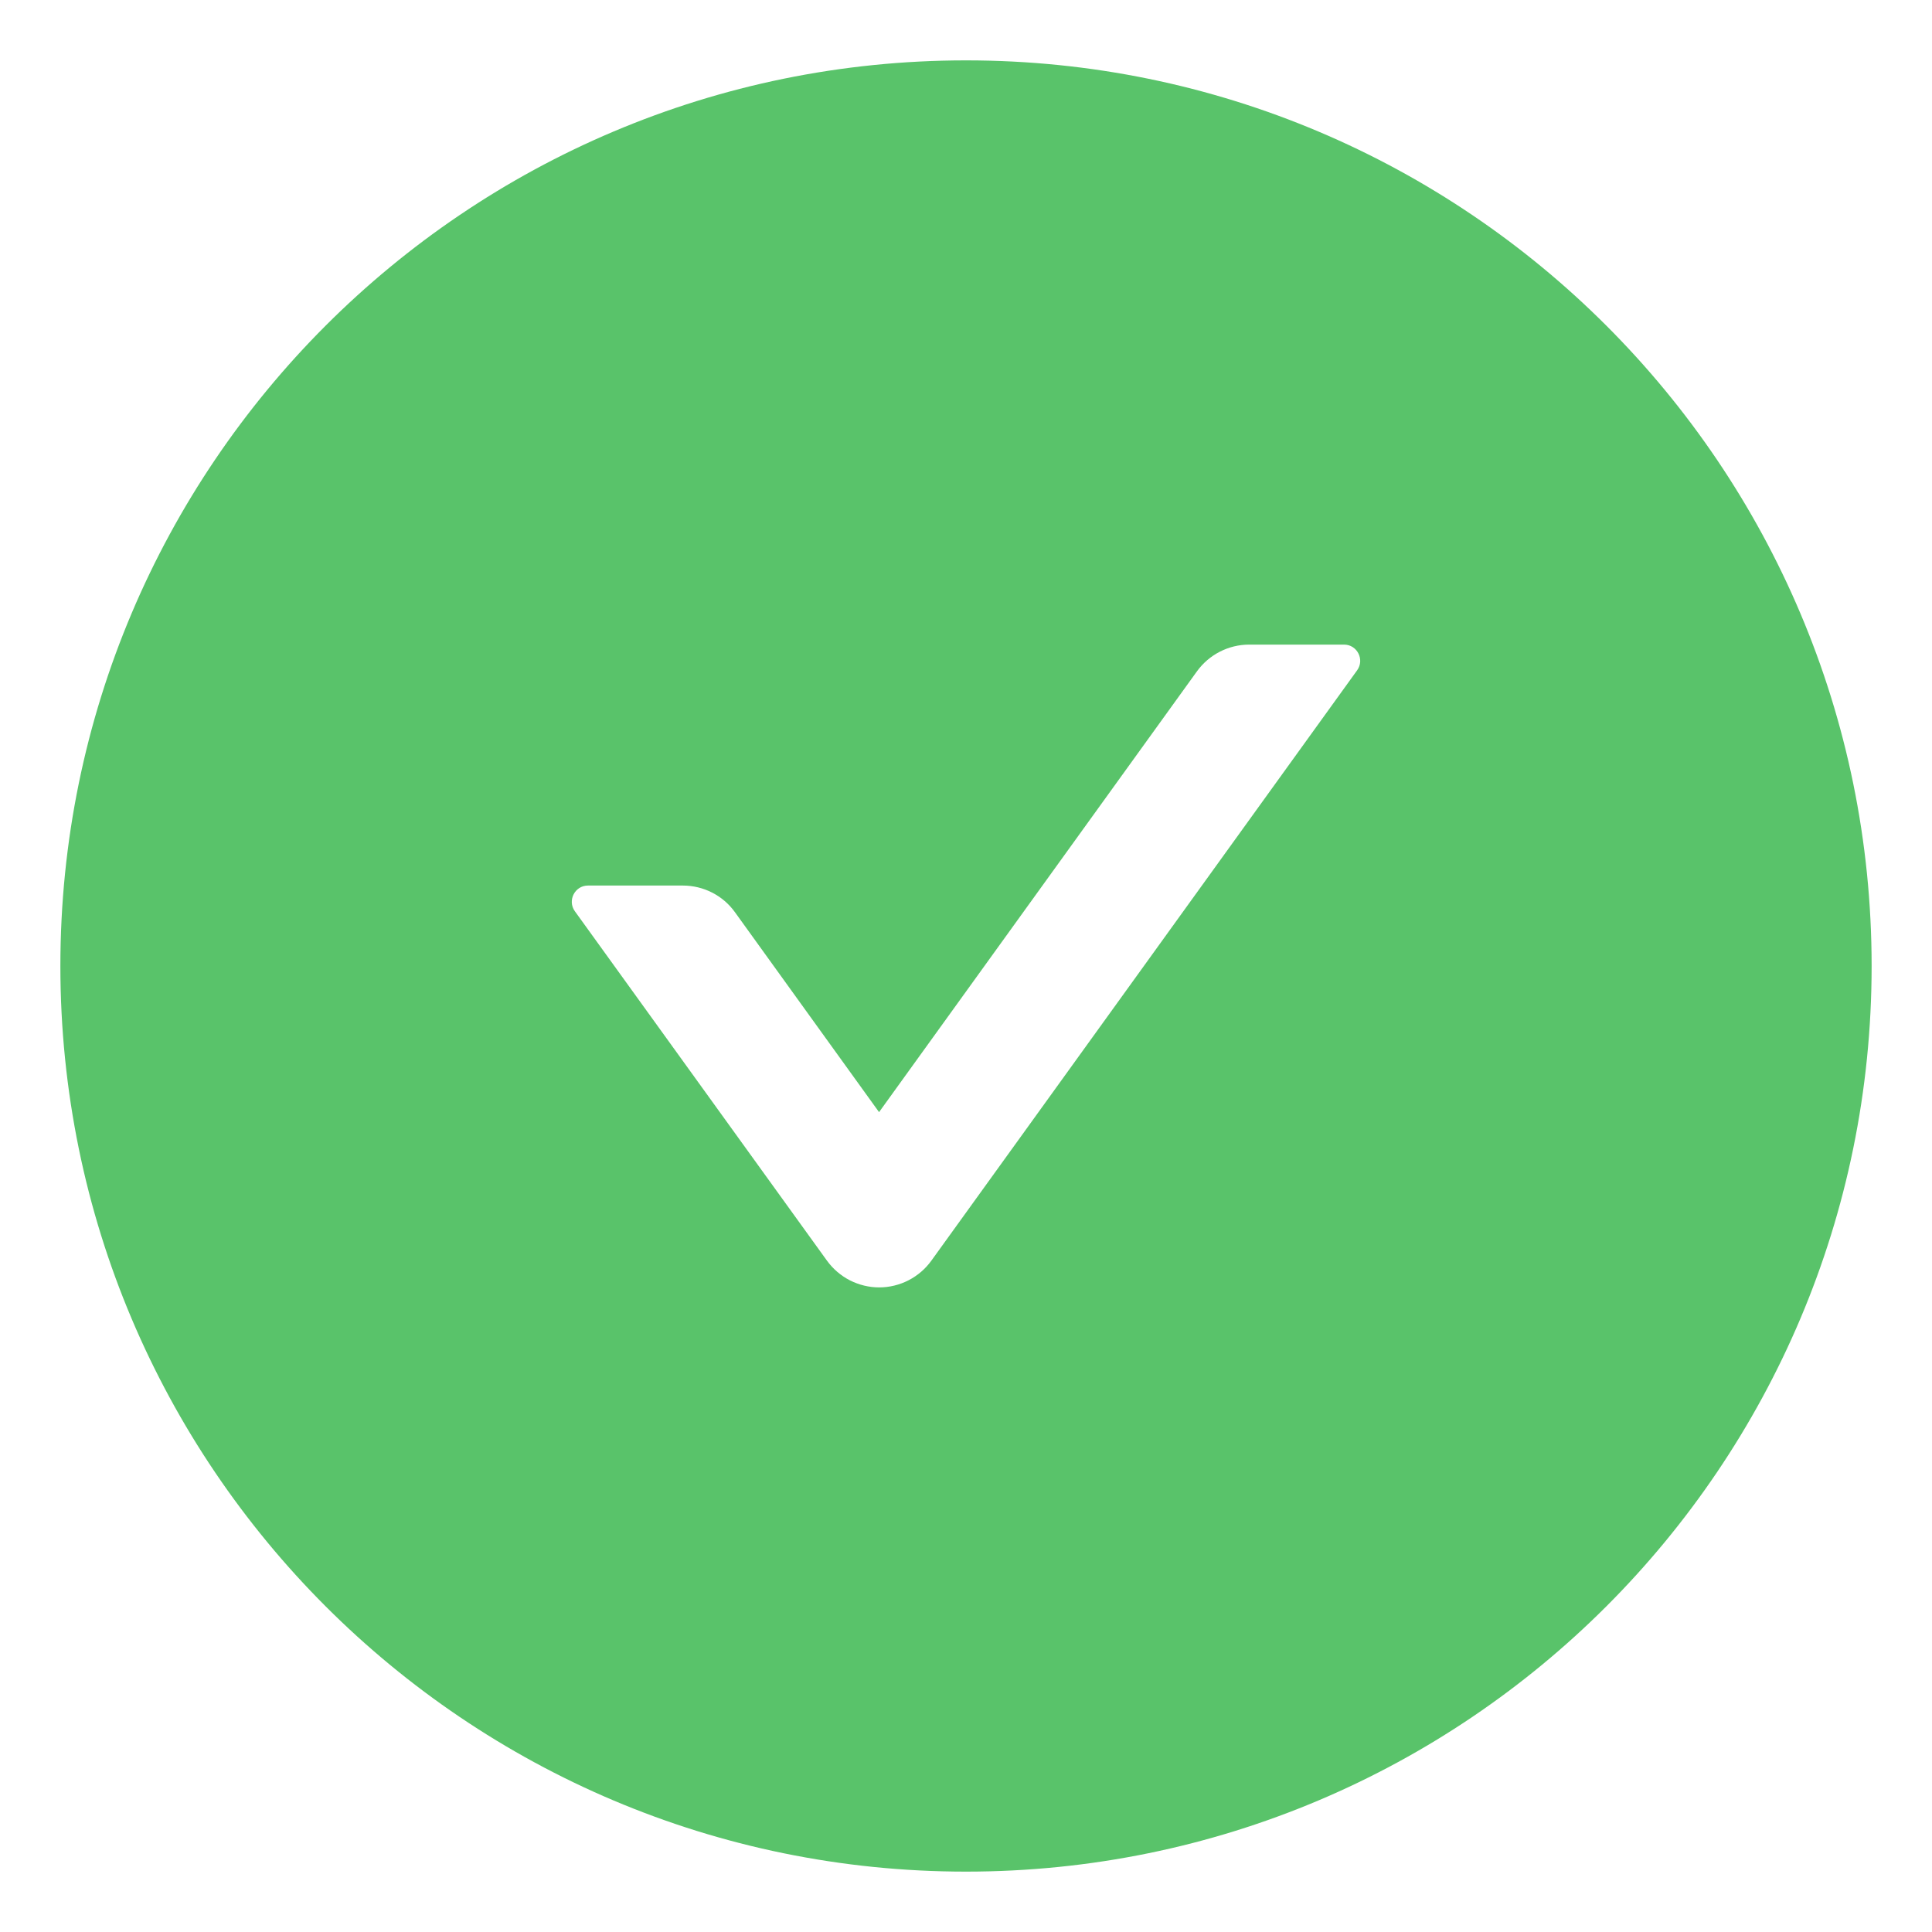 <svg width="28" height="28" viewBox="0 0 28 28" fill="none" xmlns="http://www.w3.org/2000/svg">
<path d="M14 0.875C6.752 0.875 0.875 6.752 0.875 14C0.875 21.248 6.752 27.125 14 27.125C21.248 27.125 27.125 21.248 27.125 14C27.125 6.752 21.248 0.875 14 0.875ZM19.669 9.714L13.499 18.269C13.413 18.389 13.299 18.487 13.167 18.555C13.036 18.622 12.89 18.658 12.742 18.658C12.594 18.658 12.448 18.622 12.316 18.555C12.184 18.487 12.071 18.389 11.984 18.269L8.331 13.206C8.22 13.051 8.331 12.834 8.521 12.834H9.896C10.194 12.834 10.479 12.977 10.654 13.224L12.74 16.118L17.346 9.731C17.521 9.488 17.803 9.342 18.105 9.342H19.479C19.669 9.342 19.78 9.559 19.669 9.714Z" fill="#59C36A"/>
</svg>
